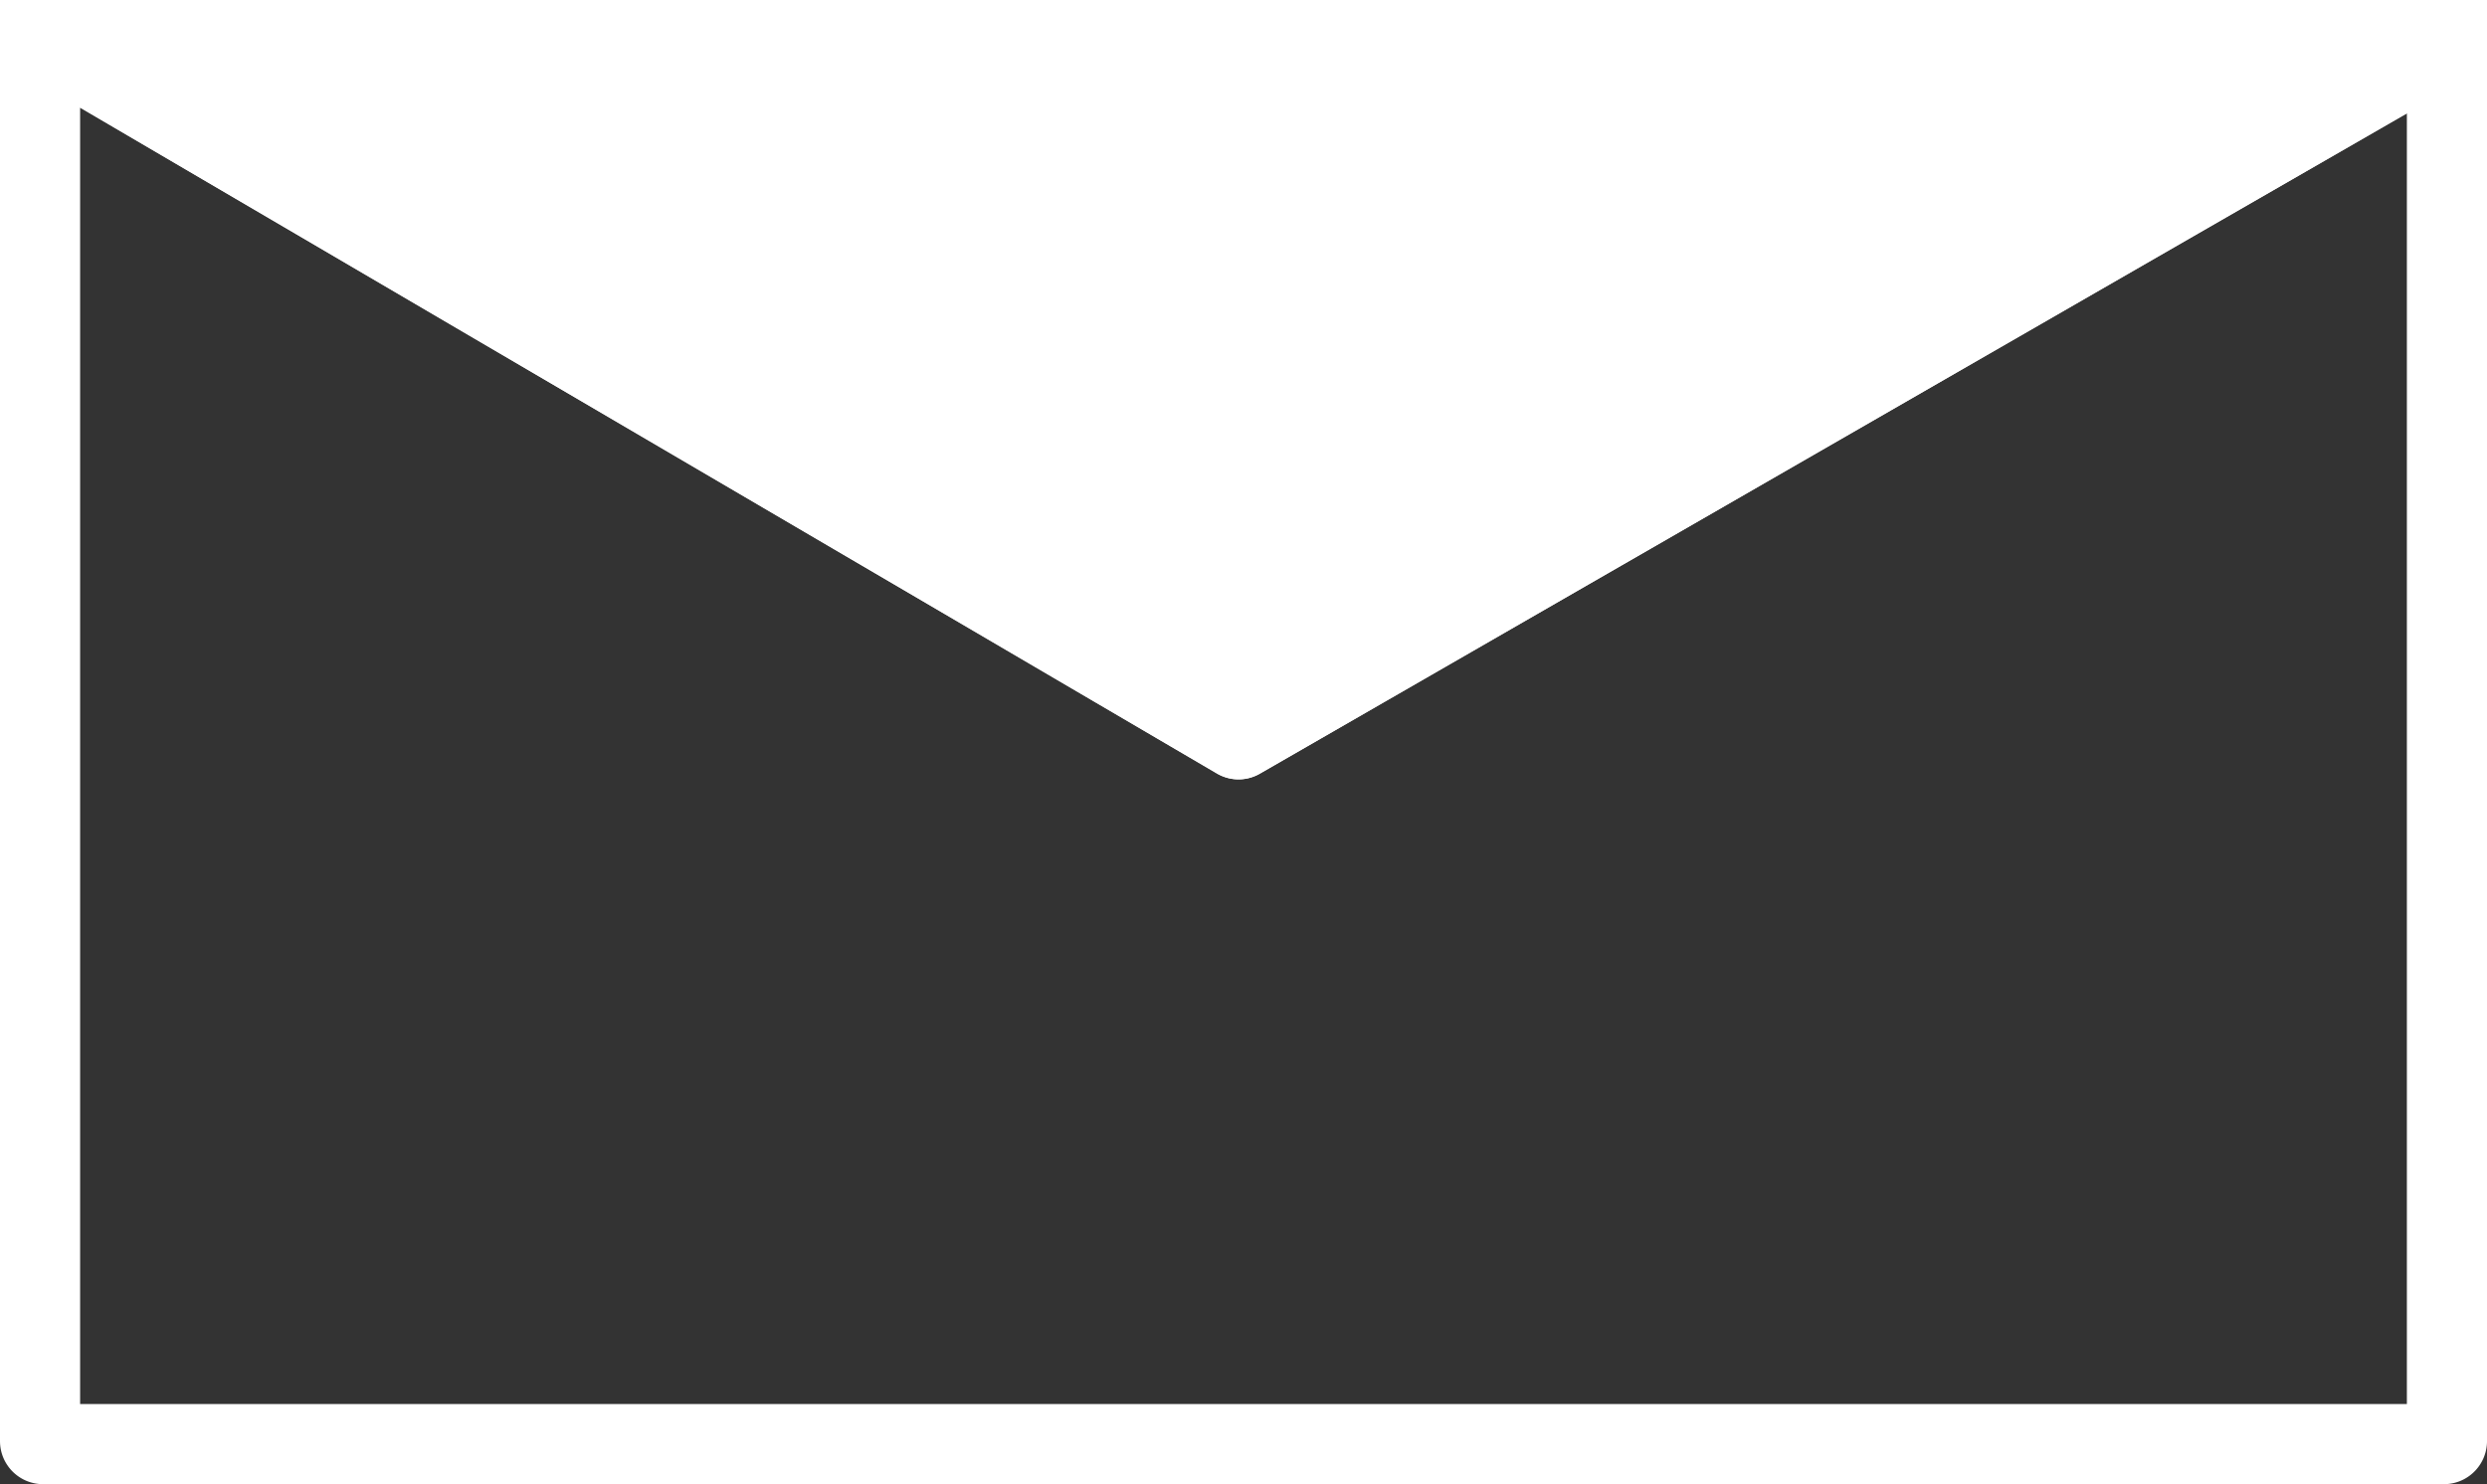 <svg xmlns="http://www.w3.org/2000/svg" viewBox="0 0 132.86 79.31"><rect x="0" y="0" width="132.86" height="79.31" fill="#333333" stroke="none"/><defs><style>.cls-1{fill:#fff;}.cls-1,.cls-2{stroke:#fff;stroke-miterlimit:10;stroke-width:4.28px;}.cls-2{fill:none;}</style></defs><title>Zasób 5</title><g id="Warstwa_2" data-name="Warstwa 2"><g id="Warstwa_1-2" data-name="Warstwa 1"><path class="cls-1" d="M130.72,2.14v.22L66.24,39.48a.14.14,0,0,1-.15,0L2.85,2.43a.16.16,0,0,1,.08-.29Z"/><path class="cls-2" d="M130.72,2.63V77a.16.16,0,0,1-.16.16H2.3A.16.16,0,0,1,2.14,77V2.14h.21L66.09,39.48a.14.14,0,0,0,.15,0l64.25-37A.15.15,0,0,1,130.72,2.63Z"/></g></g></svg>